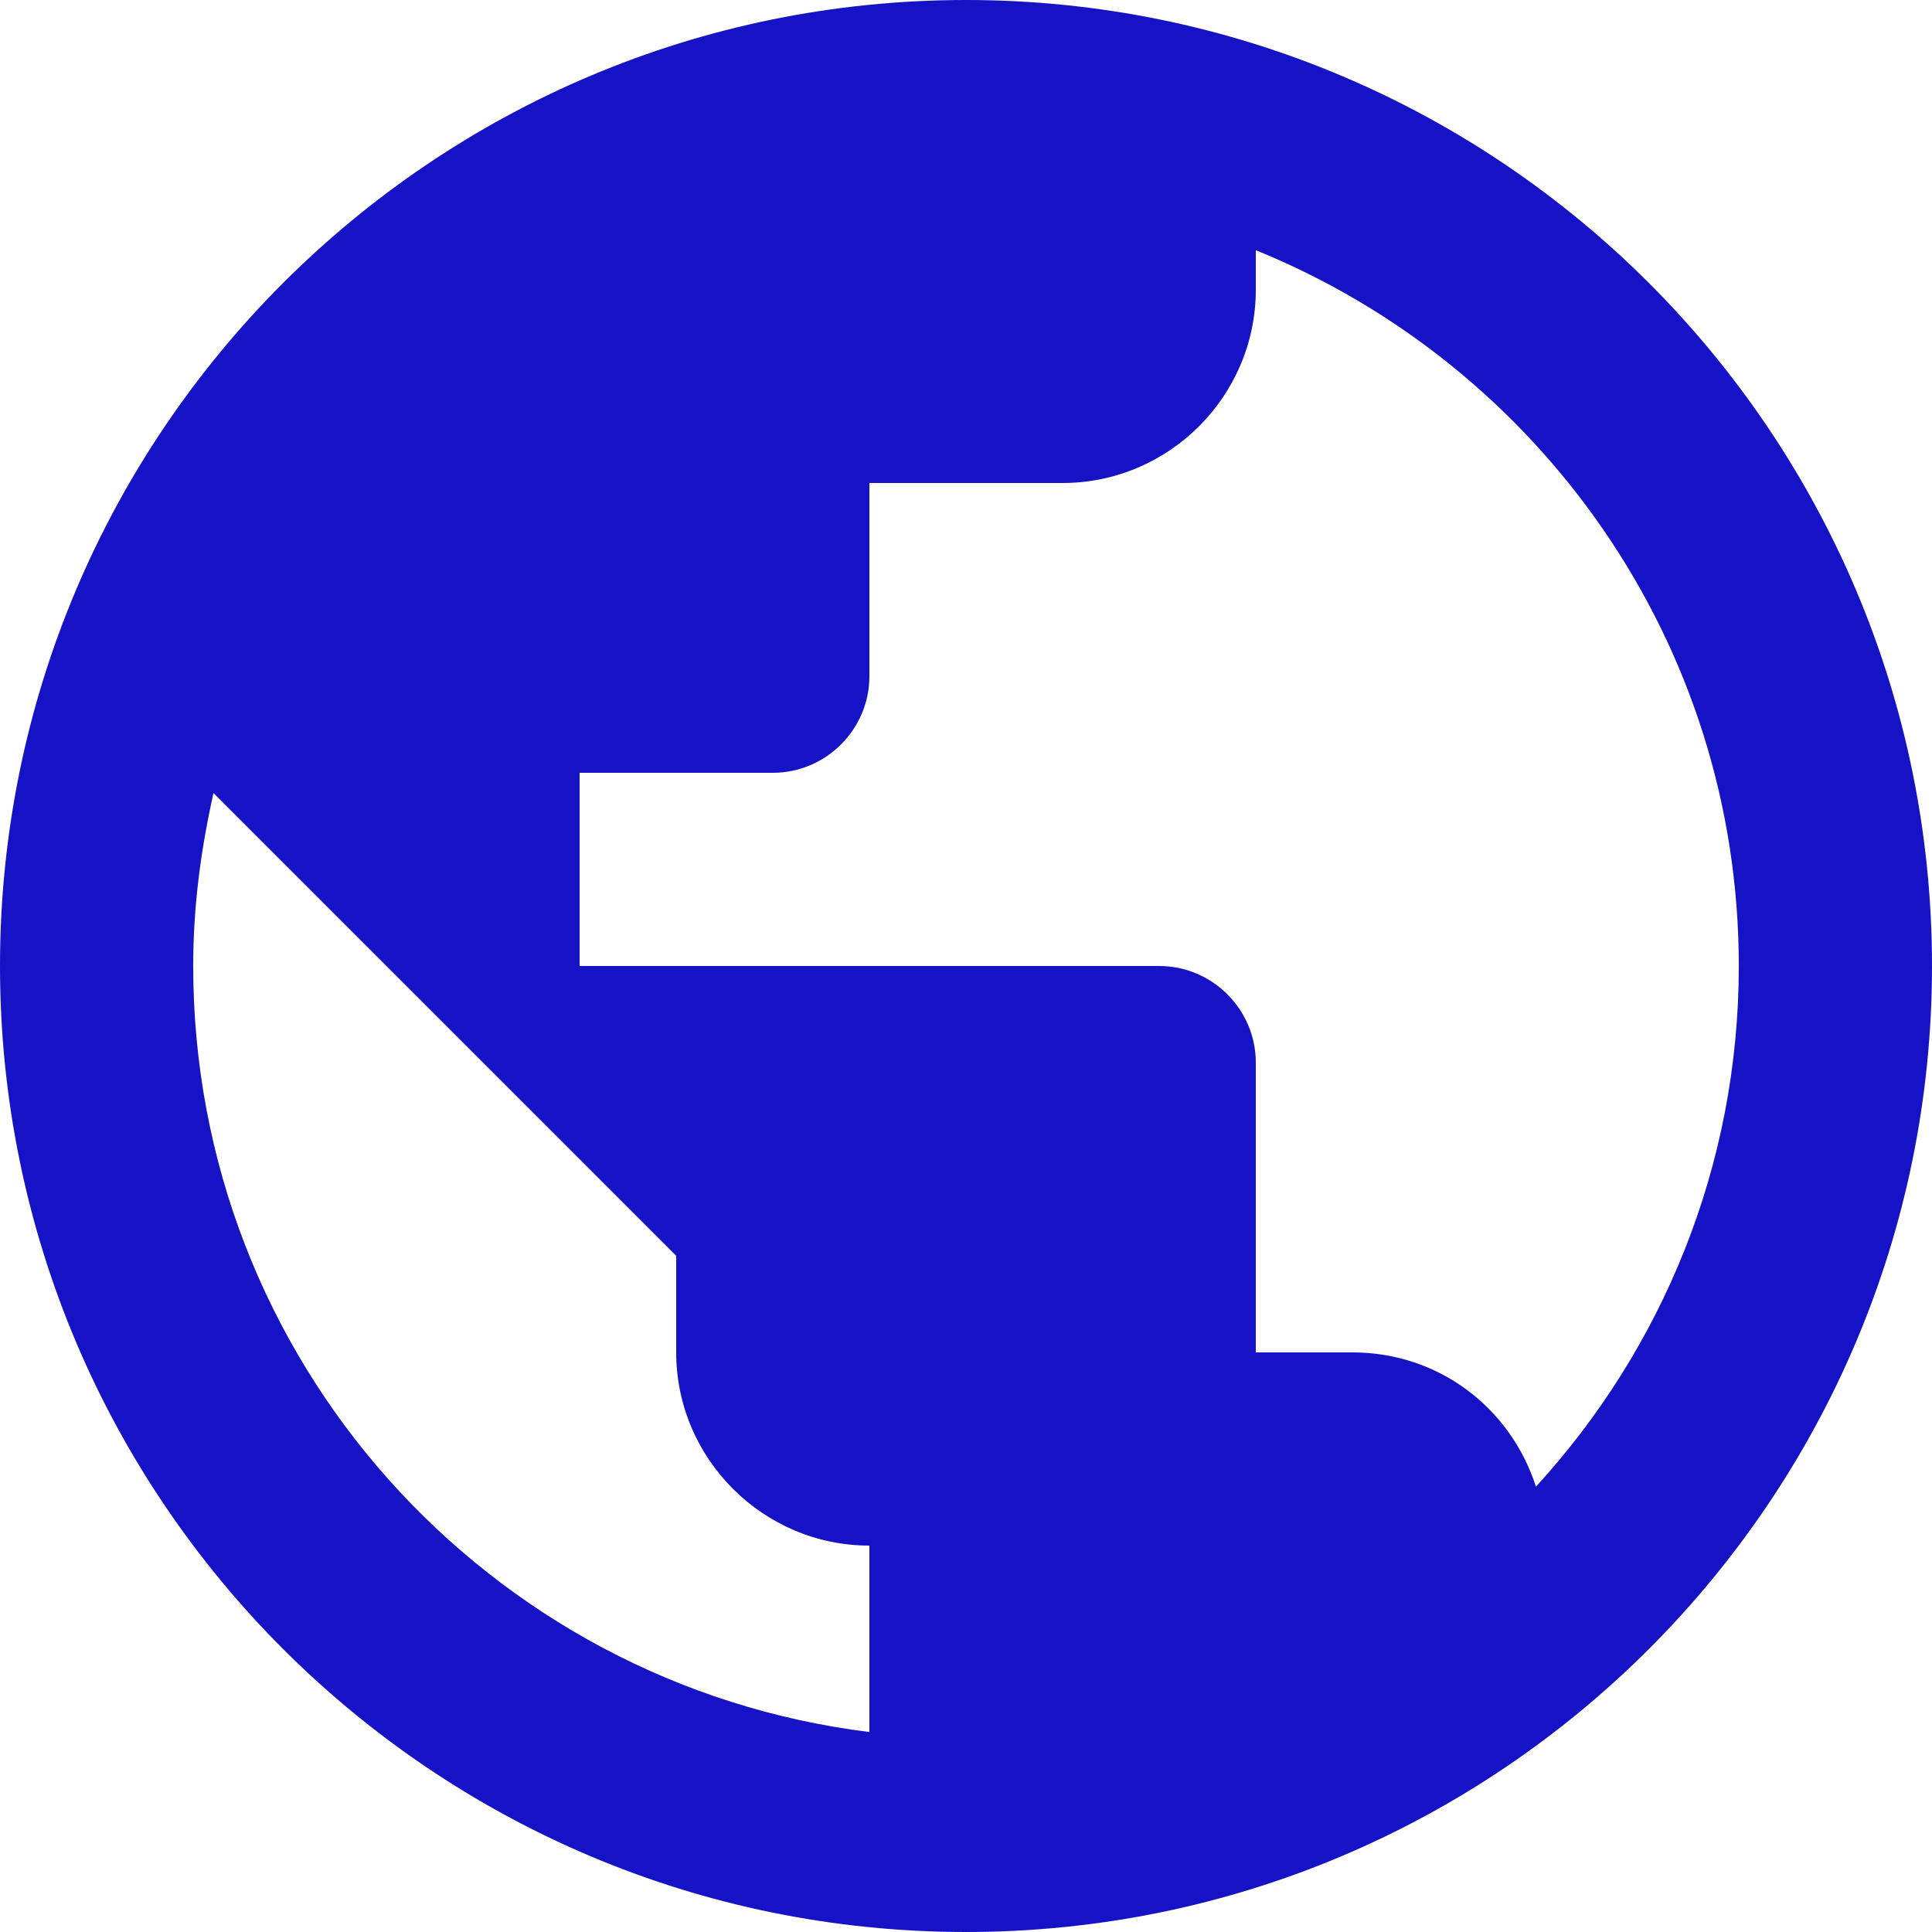 <svg width="14" height="14" viewBox="0 0 14 14" fill="none" xmlns="http://www.w3.org/2000/svg">
<path d="M7 0C3.136 0 0 3.136 0 7C0 10.864 3.136 14 7 14C10.864 14 14 10.864 14 7C14 3.136 10.864 0 7 0ZM6.3 12.551C3.535 12.208 1.4 9.856 1.4 7C1.4 6.566 1.456 6.153 1.547 5.747L4.9 9.1V9.8C4.9 10.57 5.53 11.2 6.3 11.2V12.551ZM11.13 10.773C10.948 10.206 10.43 9.8 9.8 9.8H9.1V7.7C9.1 7.315 8.785 7 8.4 7H4.2V5.6H5.6C5.985 5.6 6.3 5.285 6.3 4.9V3.5H7.7C8.47 3.5 9.1 2.87 9.1 2.1V1.813C11.151 2.646 12.6 4.655 12.6 7C12.6 8.456 12.04 9.779 11.13 10.773Z" fill="#1612C5"/>
</svg>
